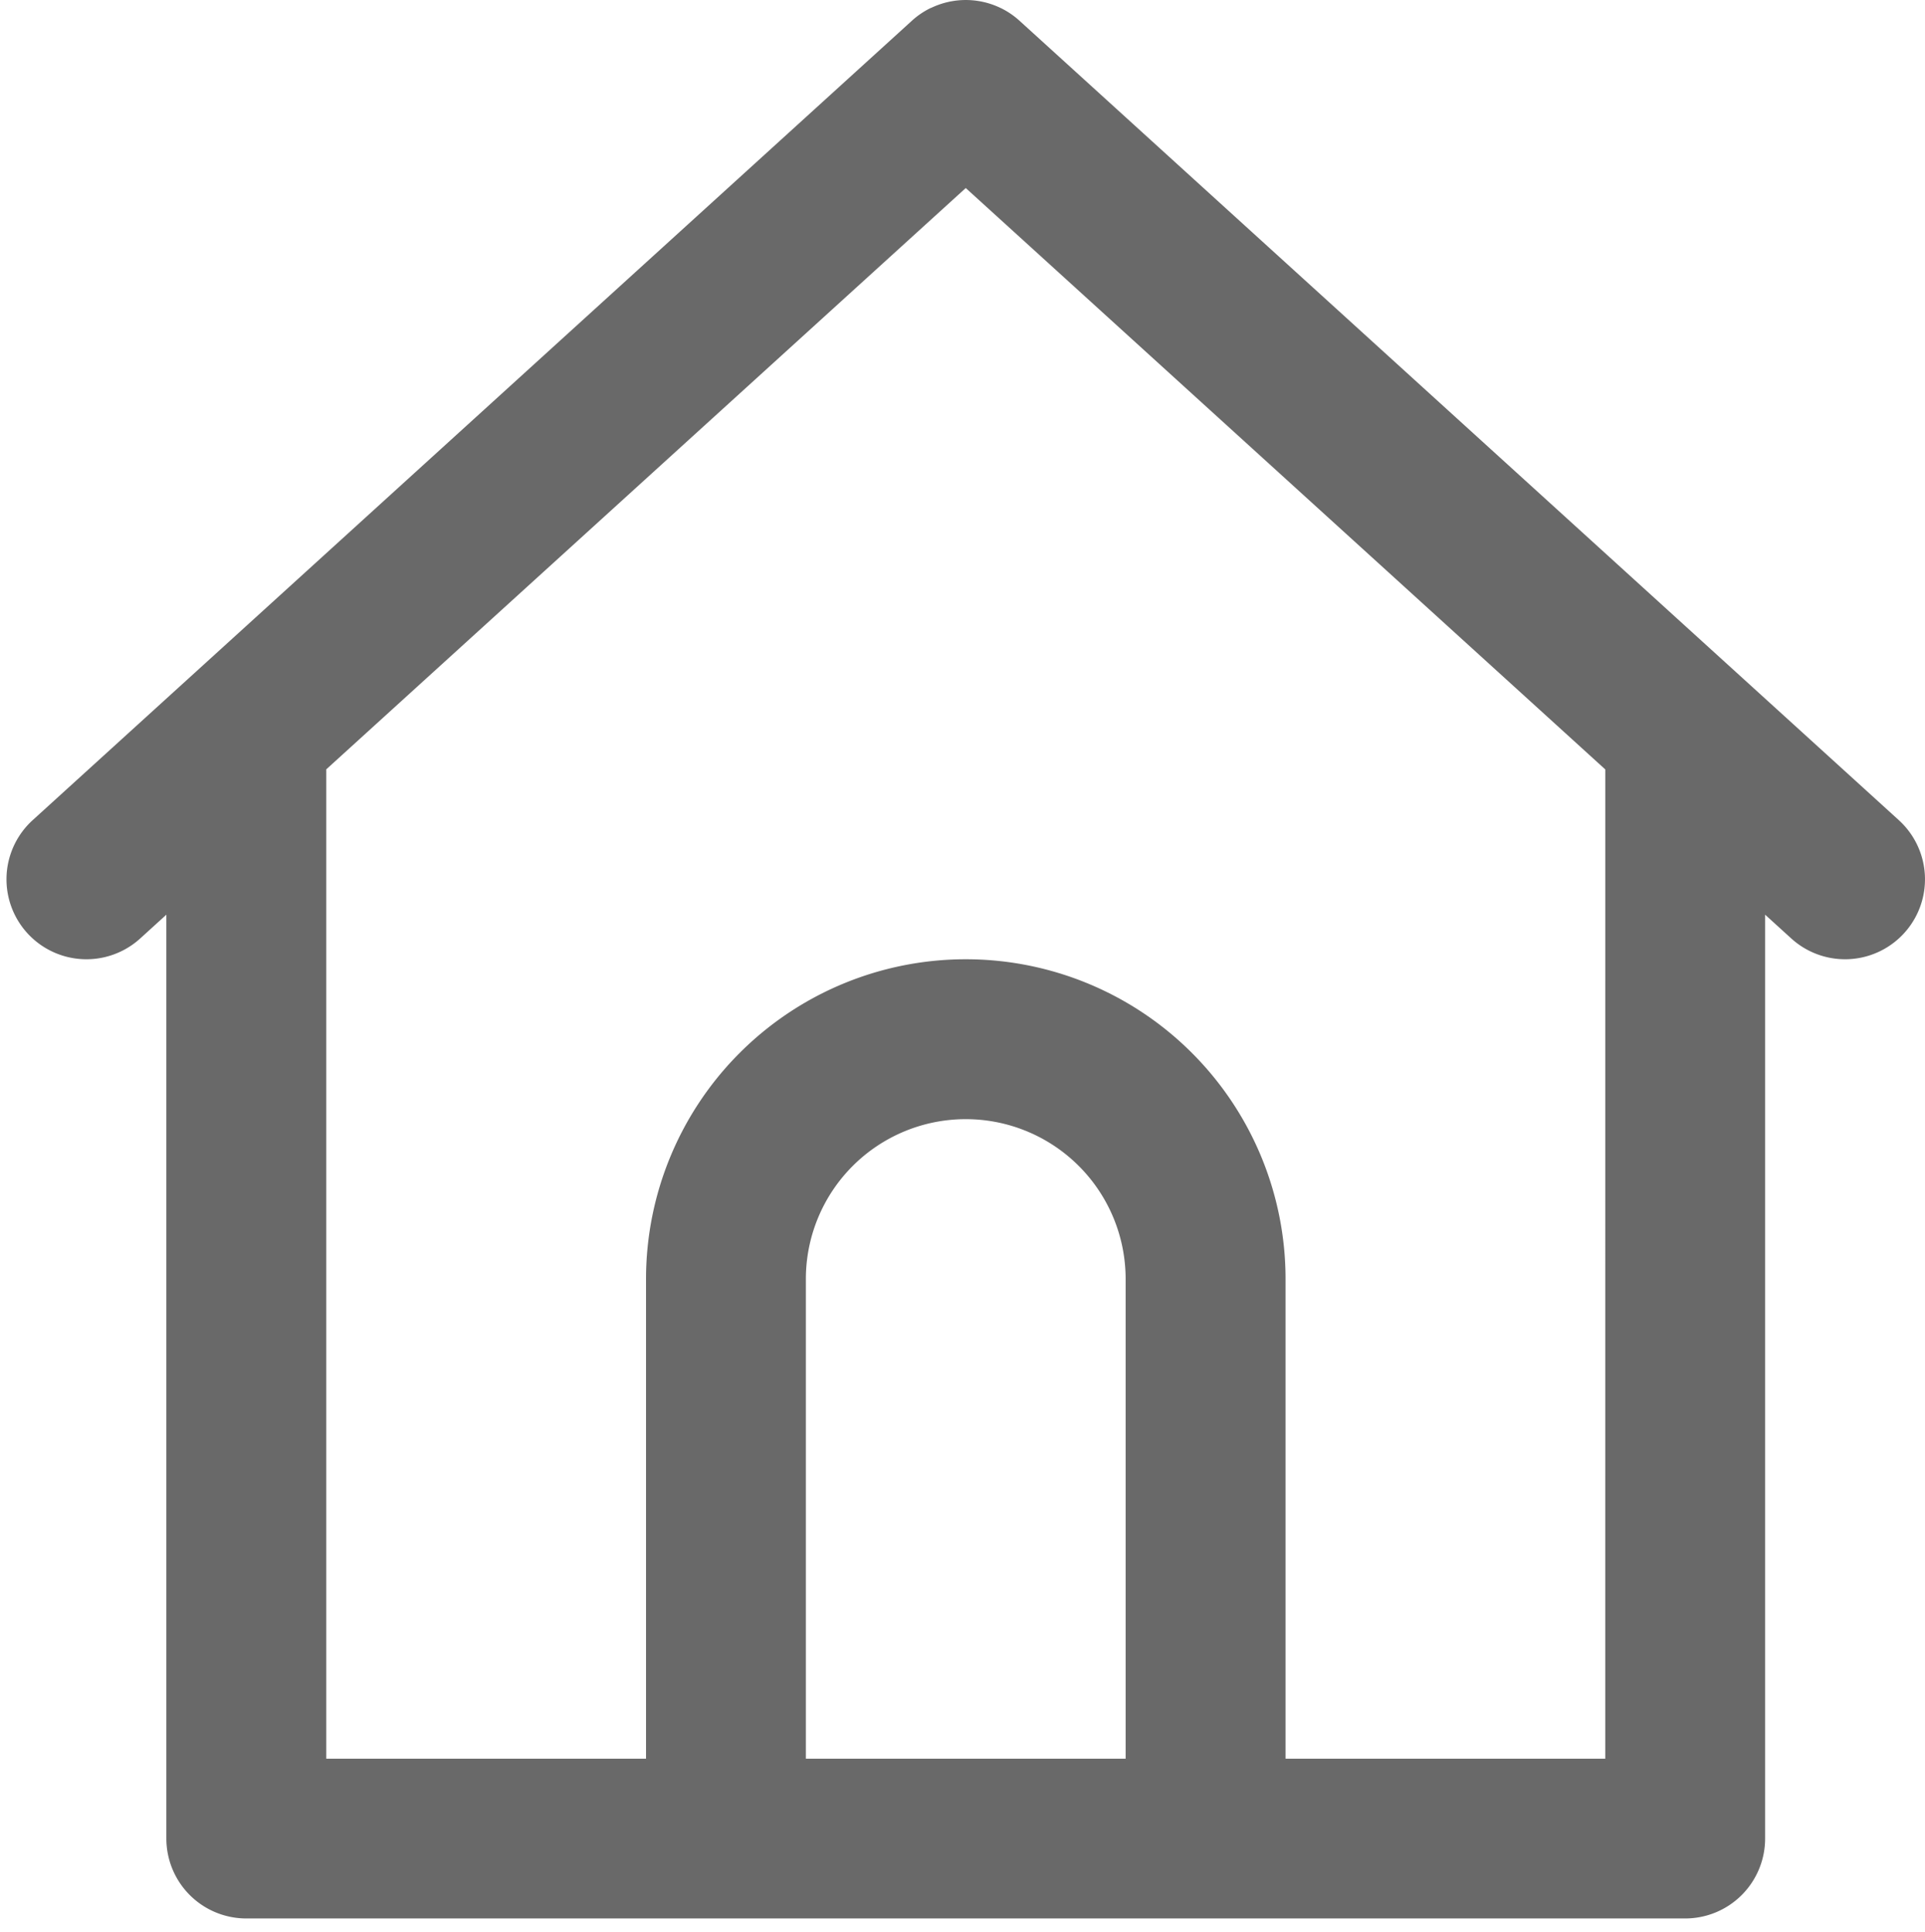 <svg id="icon-home" xmlns="http://www.w3.org/2000/svg" width="90" height="90.313" viewBox="0 0 90 90.313">
  <path id="Path_207" data-name="Path 207" d="M0,0H90V90H0Z" transform="translate(0 0.313)" fill="#696969" opacity="0"/>
  <g id="Group_157" data-name="Group 157" transform="translate(0.304 -0.01)">
    <g id="Group_70" data-name="Group 70" transform="translate(0 0.01)">
      <path id="Path_79" data-name="Path 79" d="M88.473,38.353,47.751,1.333,47.362.98a3.737,3.737,0,0,0-.871-.592L46.449.369a3.742,3.742,0,0,0-3.2,0L43.2.387a3.738,3.738,0,0,0-.871.592l-.383.349L1.223,38.353a3.737,3.737,0,0,0,5.028,5.531l1.223-1.112V85.967A3.737,3.737,0,0,0,11.212,89.7H78.484a3.737,3.737,0,0,0,3.737-3.737V42.772l1.223,1.112a3.737,3.737,0,0,0,5.028-5.531ZM37.373,82.23V59.806a7.475,7.475,0,1,1,14.95,0V82.23Zm37.374,0H59.8V59.806a14.949,14.949,0,0,0-29.9,0V82.23H14.949V35.978L44.848,8.8l29.9,27.181Z" transform="translate(0 -0.009)" fill="#696969"/>
    </g>
  </g>
</svg>
